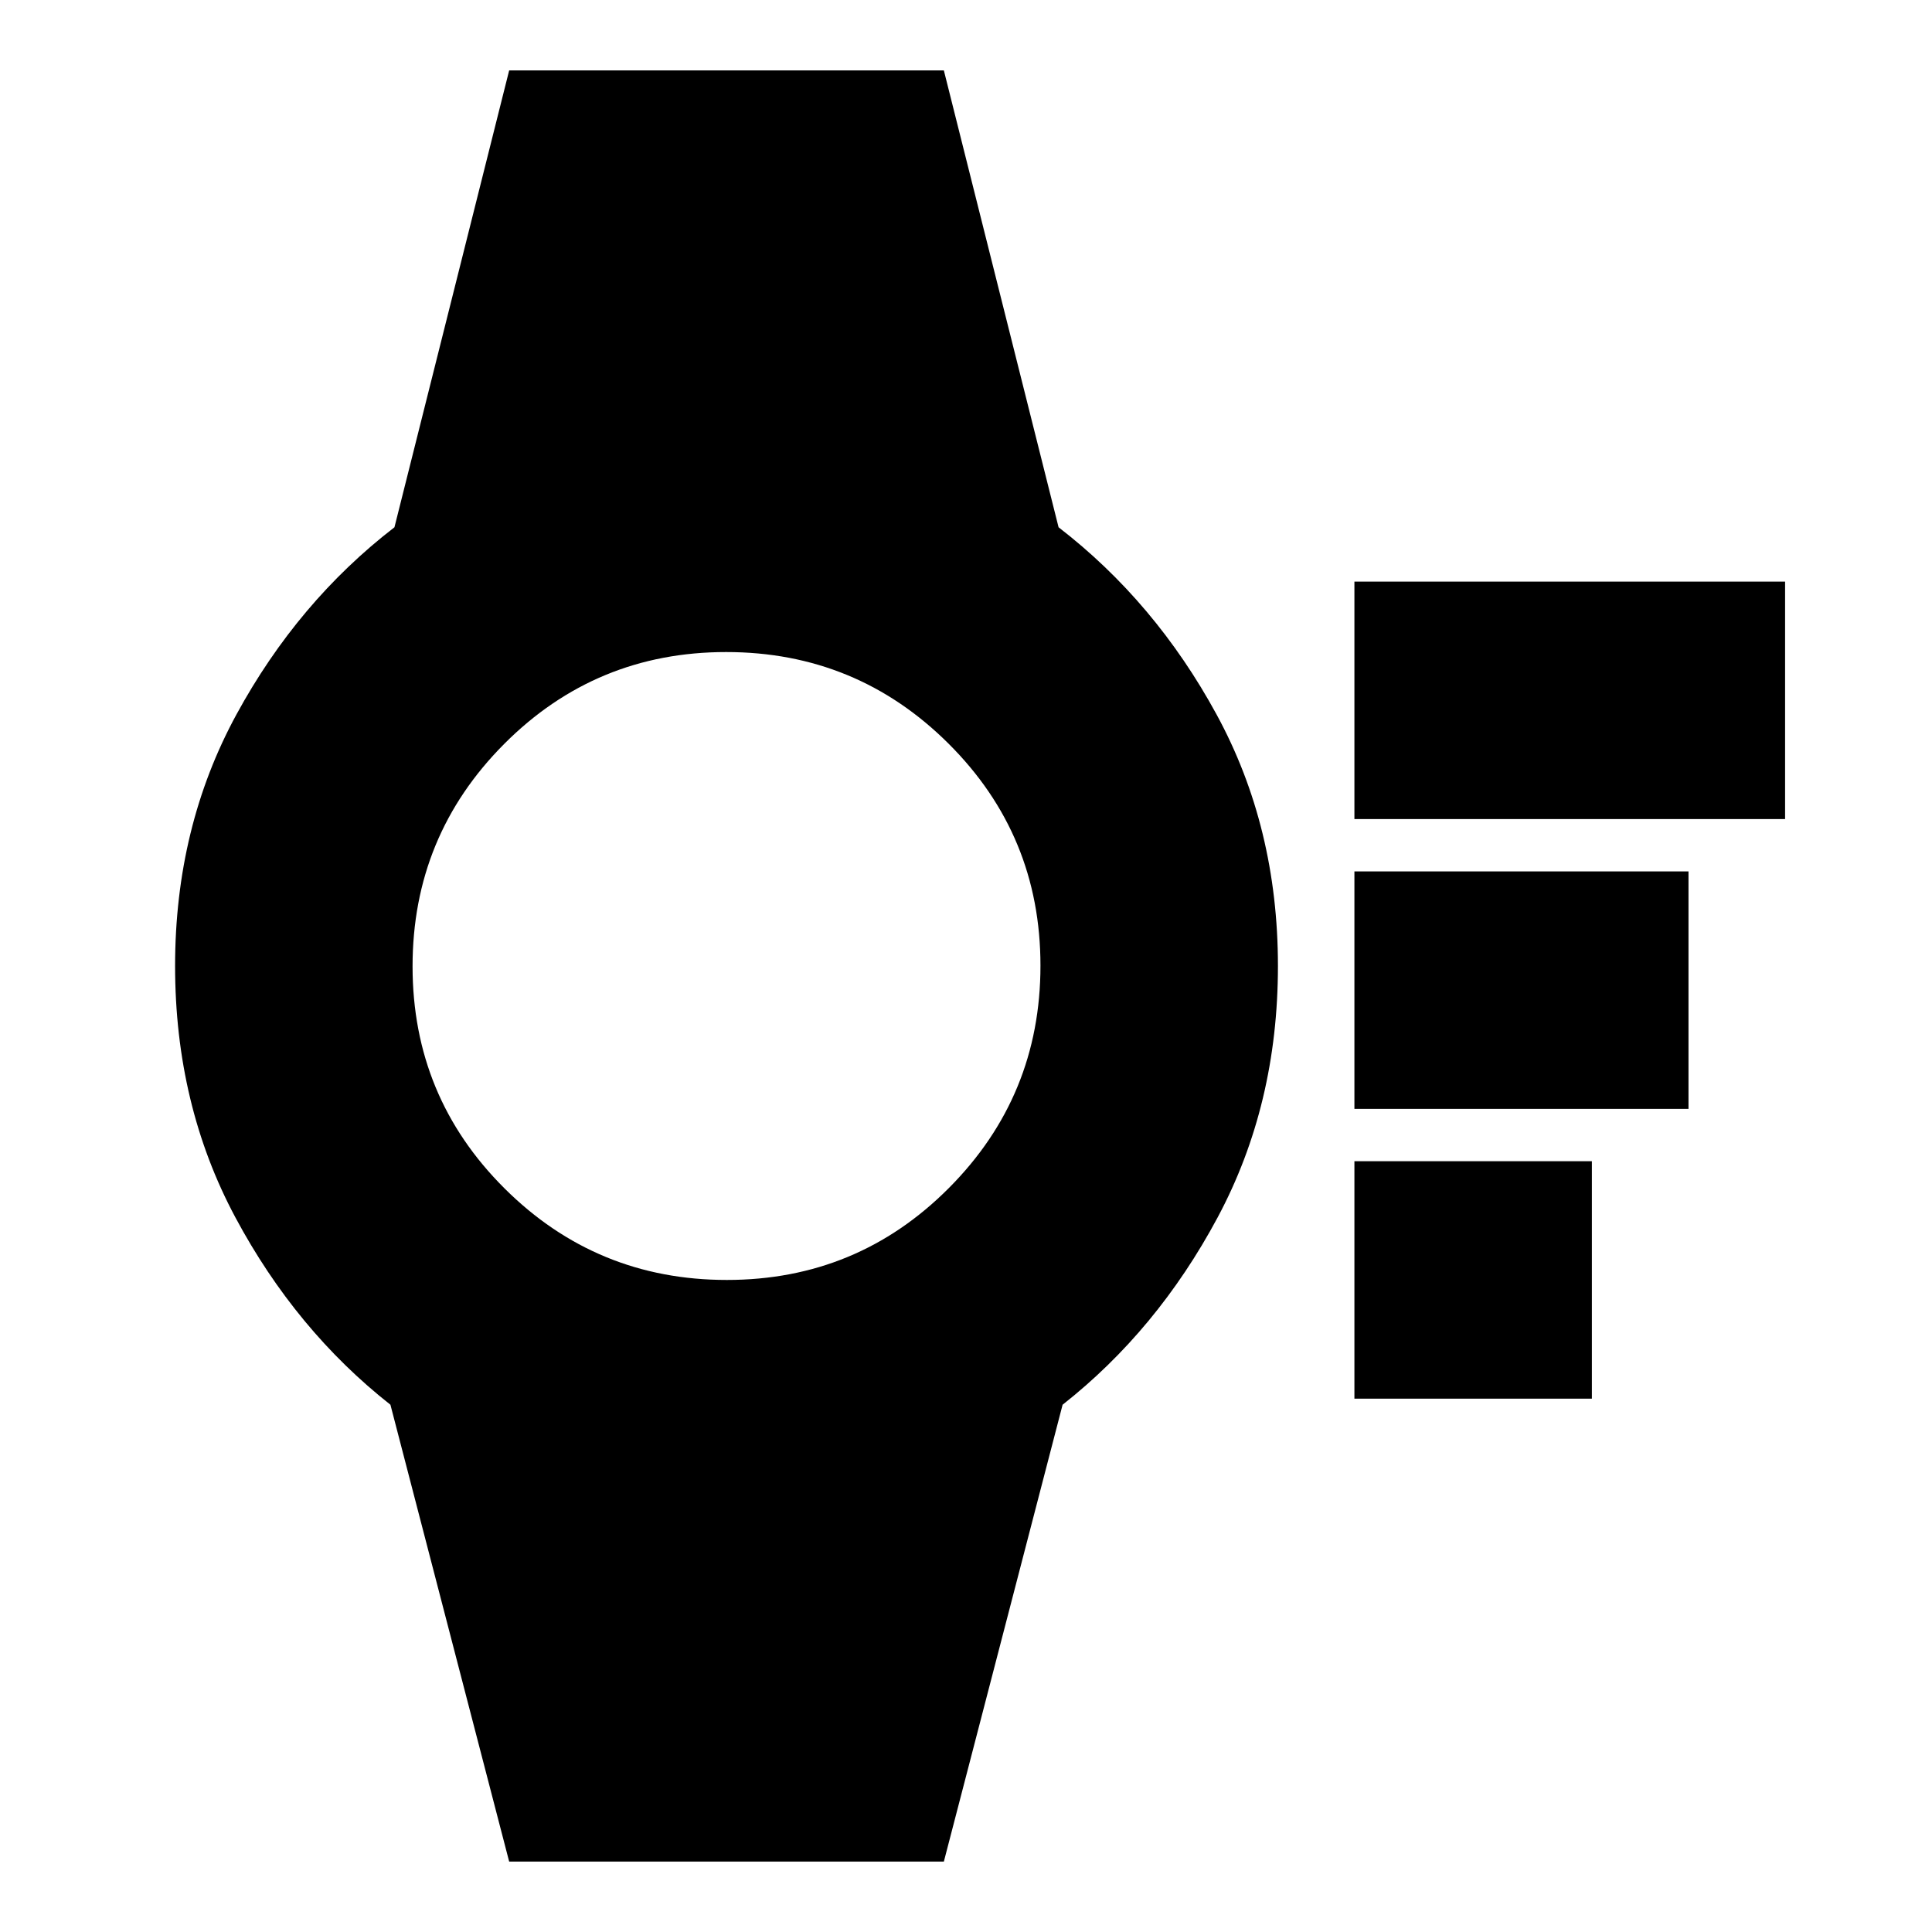 <svg xmlns="http://www.w3.org/2000/svg" height="20" viewBox="0 -960 960 960" width="20"><path d="M673-265v-118h118v118H673Zm0-144v-118h166v118H673Zm0-144v-118h214v118H673ZM253-35l-59-227q-47-37-77-93T87-480q0-69 30.5-125t78.5-93l57-227h216l57 227q48 37 78.5 93T635-480q0 69-30 125t-77 93L469-35H253Zm108.184-289Q426-324 471.5-369.684q45.5-45.683 45.5-110.5Q517-545 471.316-590.5q-45.683-45.5-110.5-45.5Q296-636 250.5-590.316q-45.5 45.683-45.5 110.5Q205-415 250.684-369.5q45.683 45.5 110.5 45.5Z"/></svg>